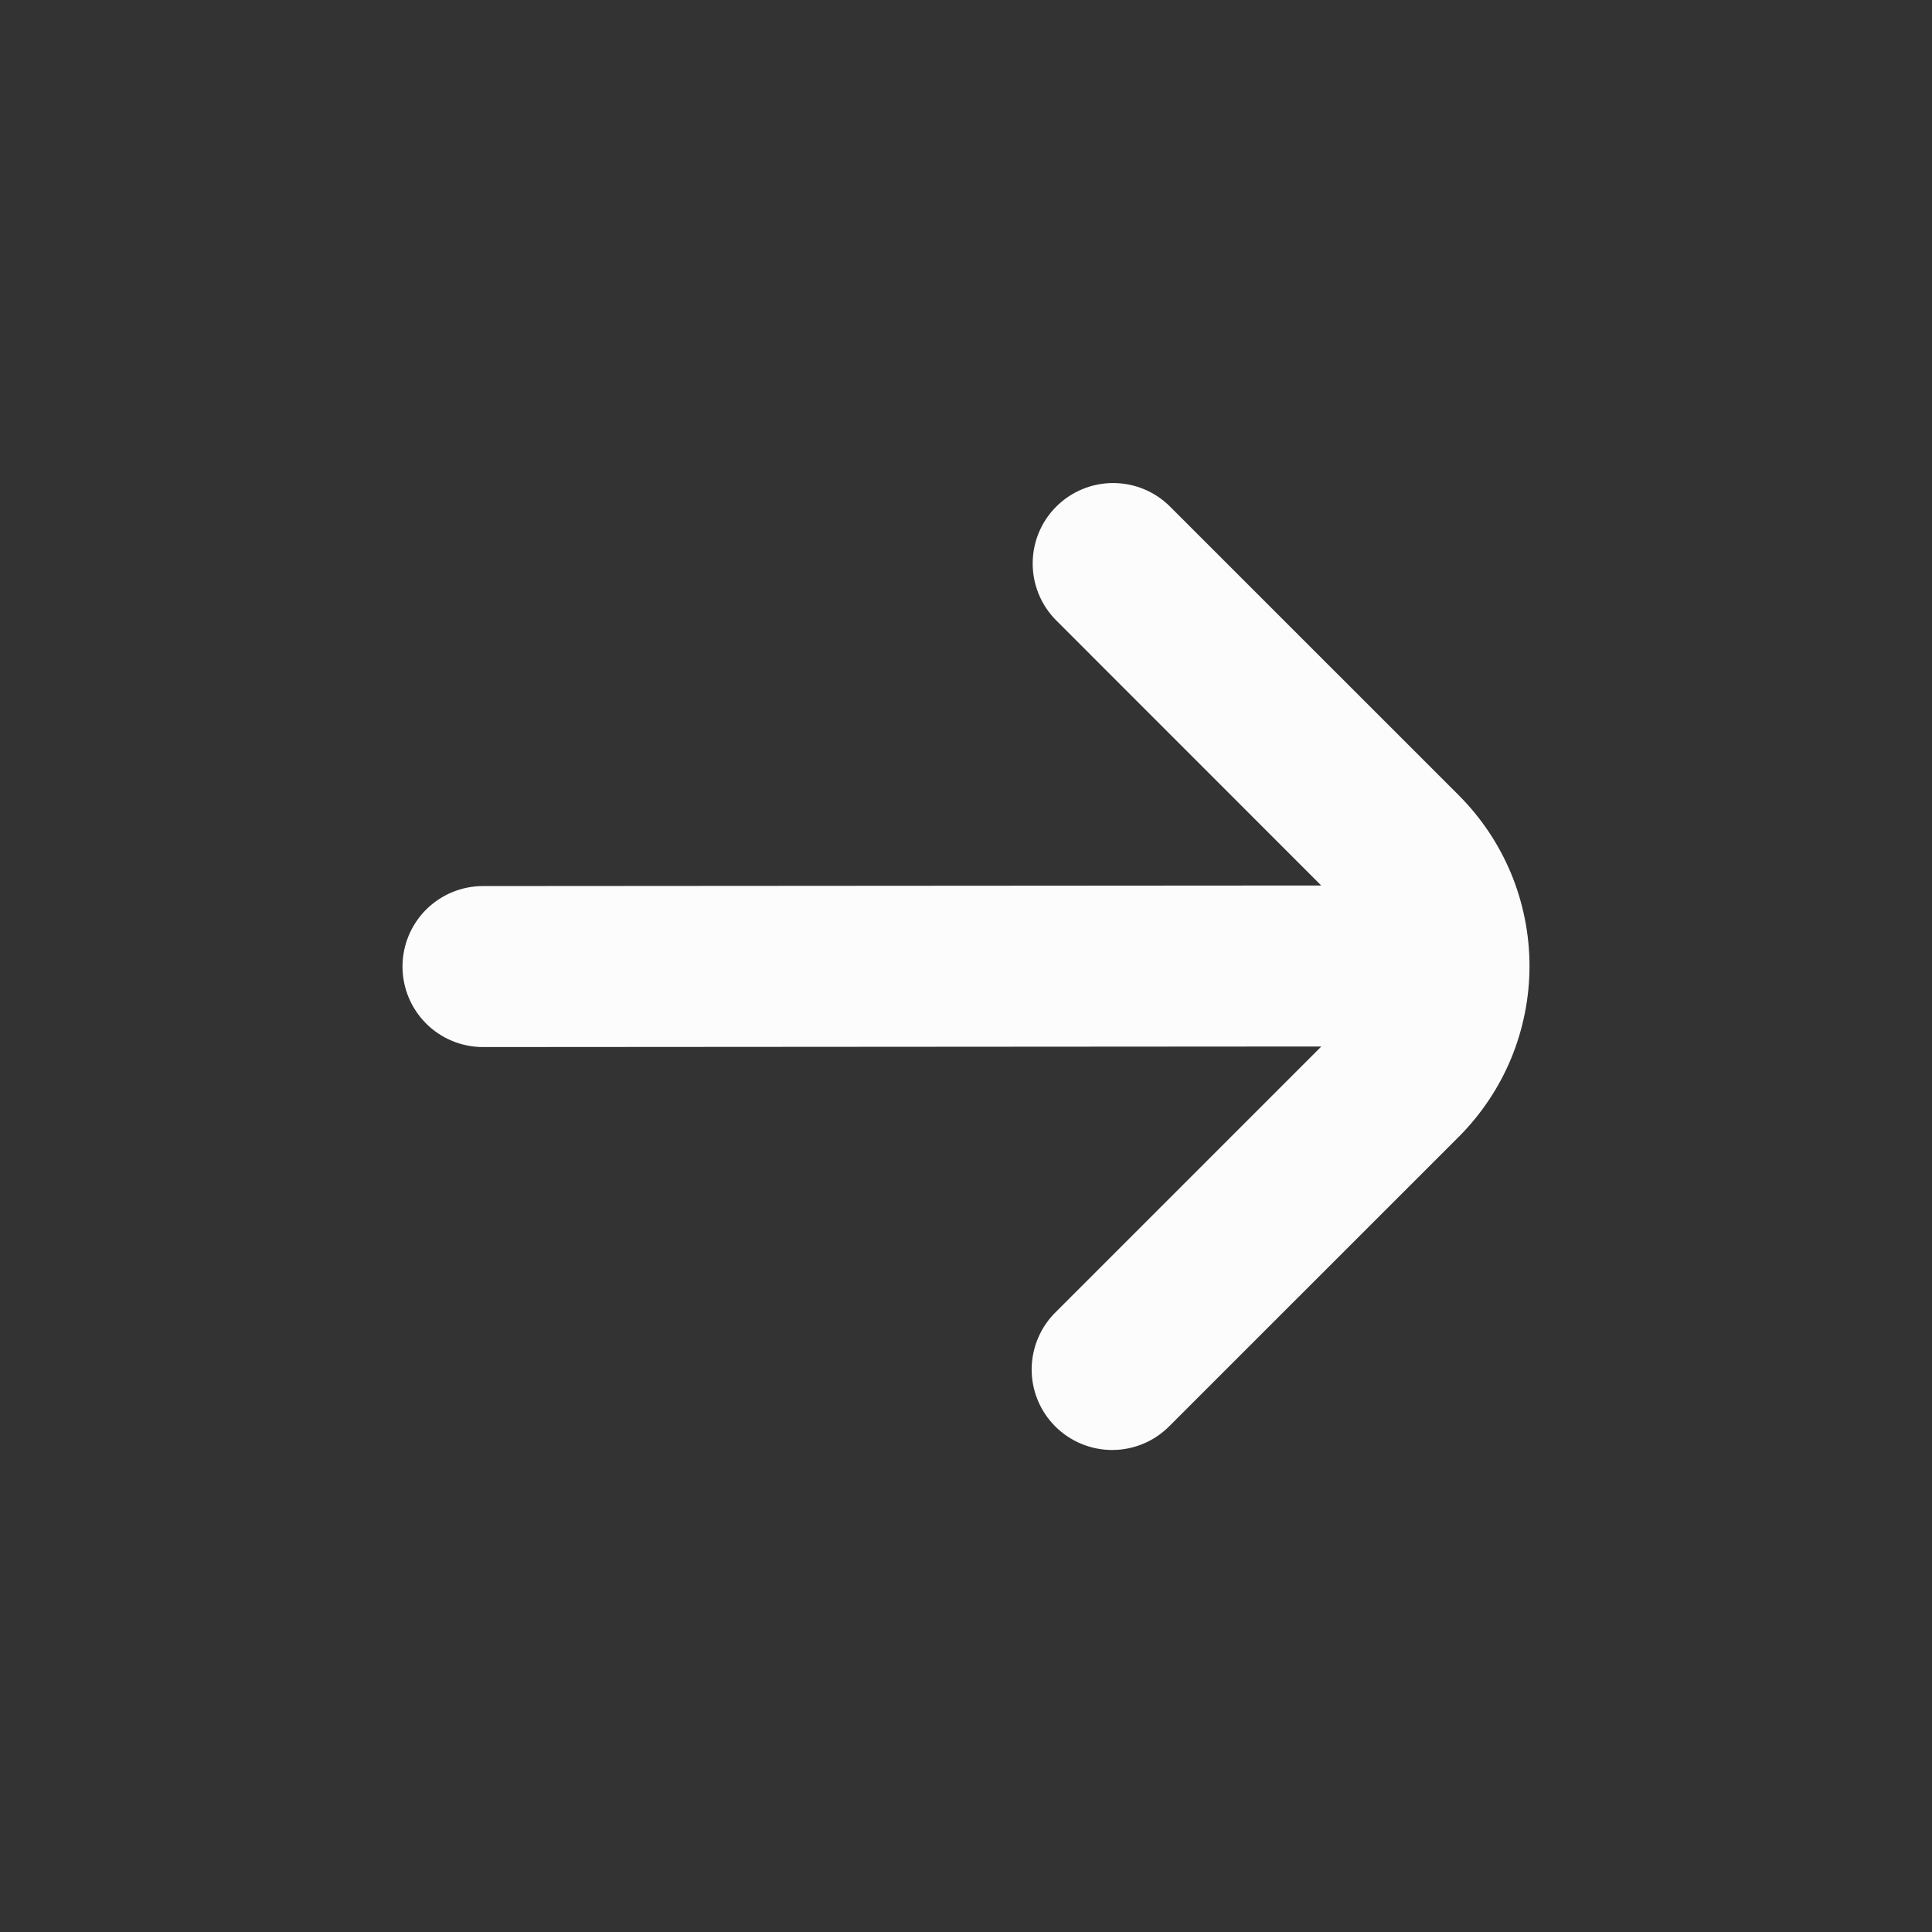 <svg width="45" height="45" viewBox="0 0 45 45" fill="none" xmlns="http://www.w3.org/2000/svg">
<rect x="0" y="0" width="45" height="45" fill="#333333" stroke="none"/>
<g id="fi-rr-arrow-small-right 1">
<g id="Group">
<path id="Vector" d="M24.602 11.8C24.25 12.151 24.053 12.628 24.053 13.125C24.053 13.622 24.25 14.099 24.602 14.451L30.774 20.625L11.25 20.638C10.753 20.638 10.276 20.836 9.924 21.187C9.573 21.539 9.375 22.016 9.375 22.513C9.375 23.011 9.573 23.487 9.924 23.839C10.276 24.191 10.753 24.388 11.25 24.388L30.776 24.375L24.602 30.549C24.423 30.722 24.28 30.929 24.182 31.158C24.083 31.387 24.032 31.633 24.029 31.882C24.027 32.131 24.075 32.378 24.169 32.608C24.263 32.839 24.403 33.048 24.579 33.224C24.755 33.4 24.964 33.539 25.195 33.633C25.425 33.728 25.672 33.775 25.921 33.773C26.17 33.771 26.416 33.719 26.645 33.621C26.873 33.523 27.08 33.38 27.253 33.201L33.977 26.479C34.499 25.956 34.914 25.336 35.197 24.654C35.479 23.971 35.625 23.24 35.625 22.501C35.625 21.762 35.479 21.031 35.197 20.348C34.914 19.666 34.499 19.046 33.977 18.523L27.253 11.8C26.901 11.448 26.425 11.251 25.927 11.251C25.43 11.251 24.953 11.448 24.602 11.8Z" fill="#FCFCFC"/>
</g>
</g>
</svg>
